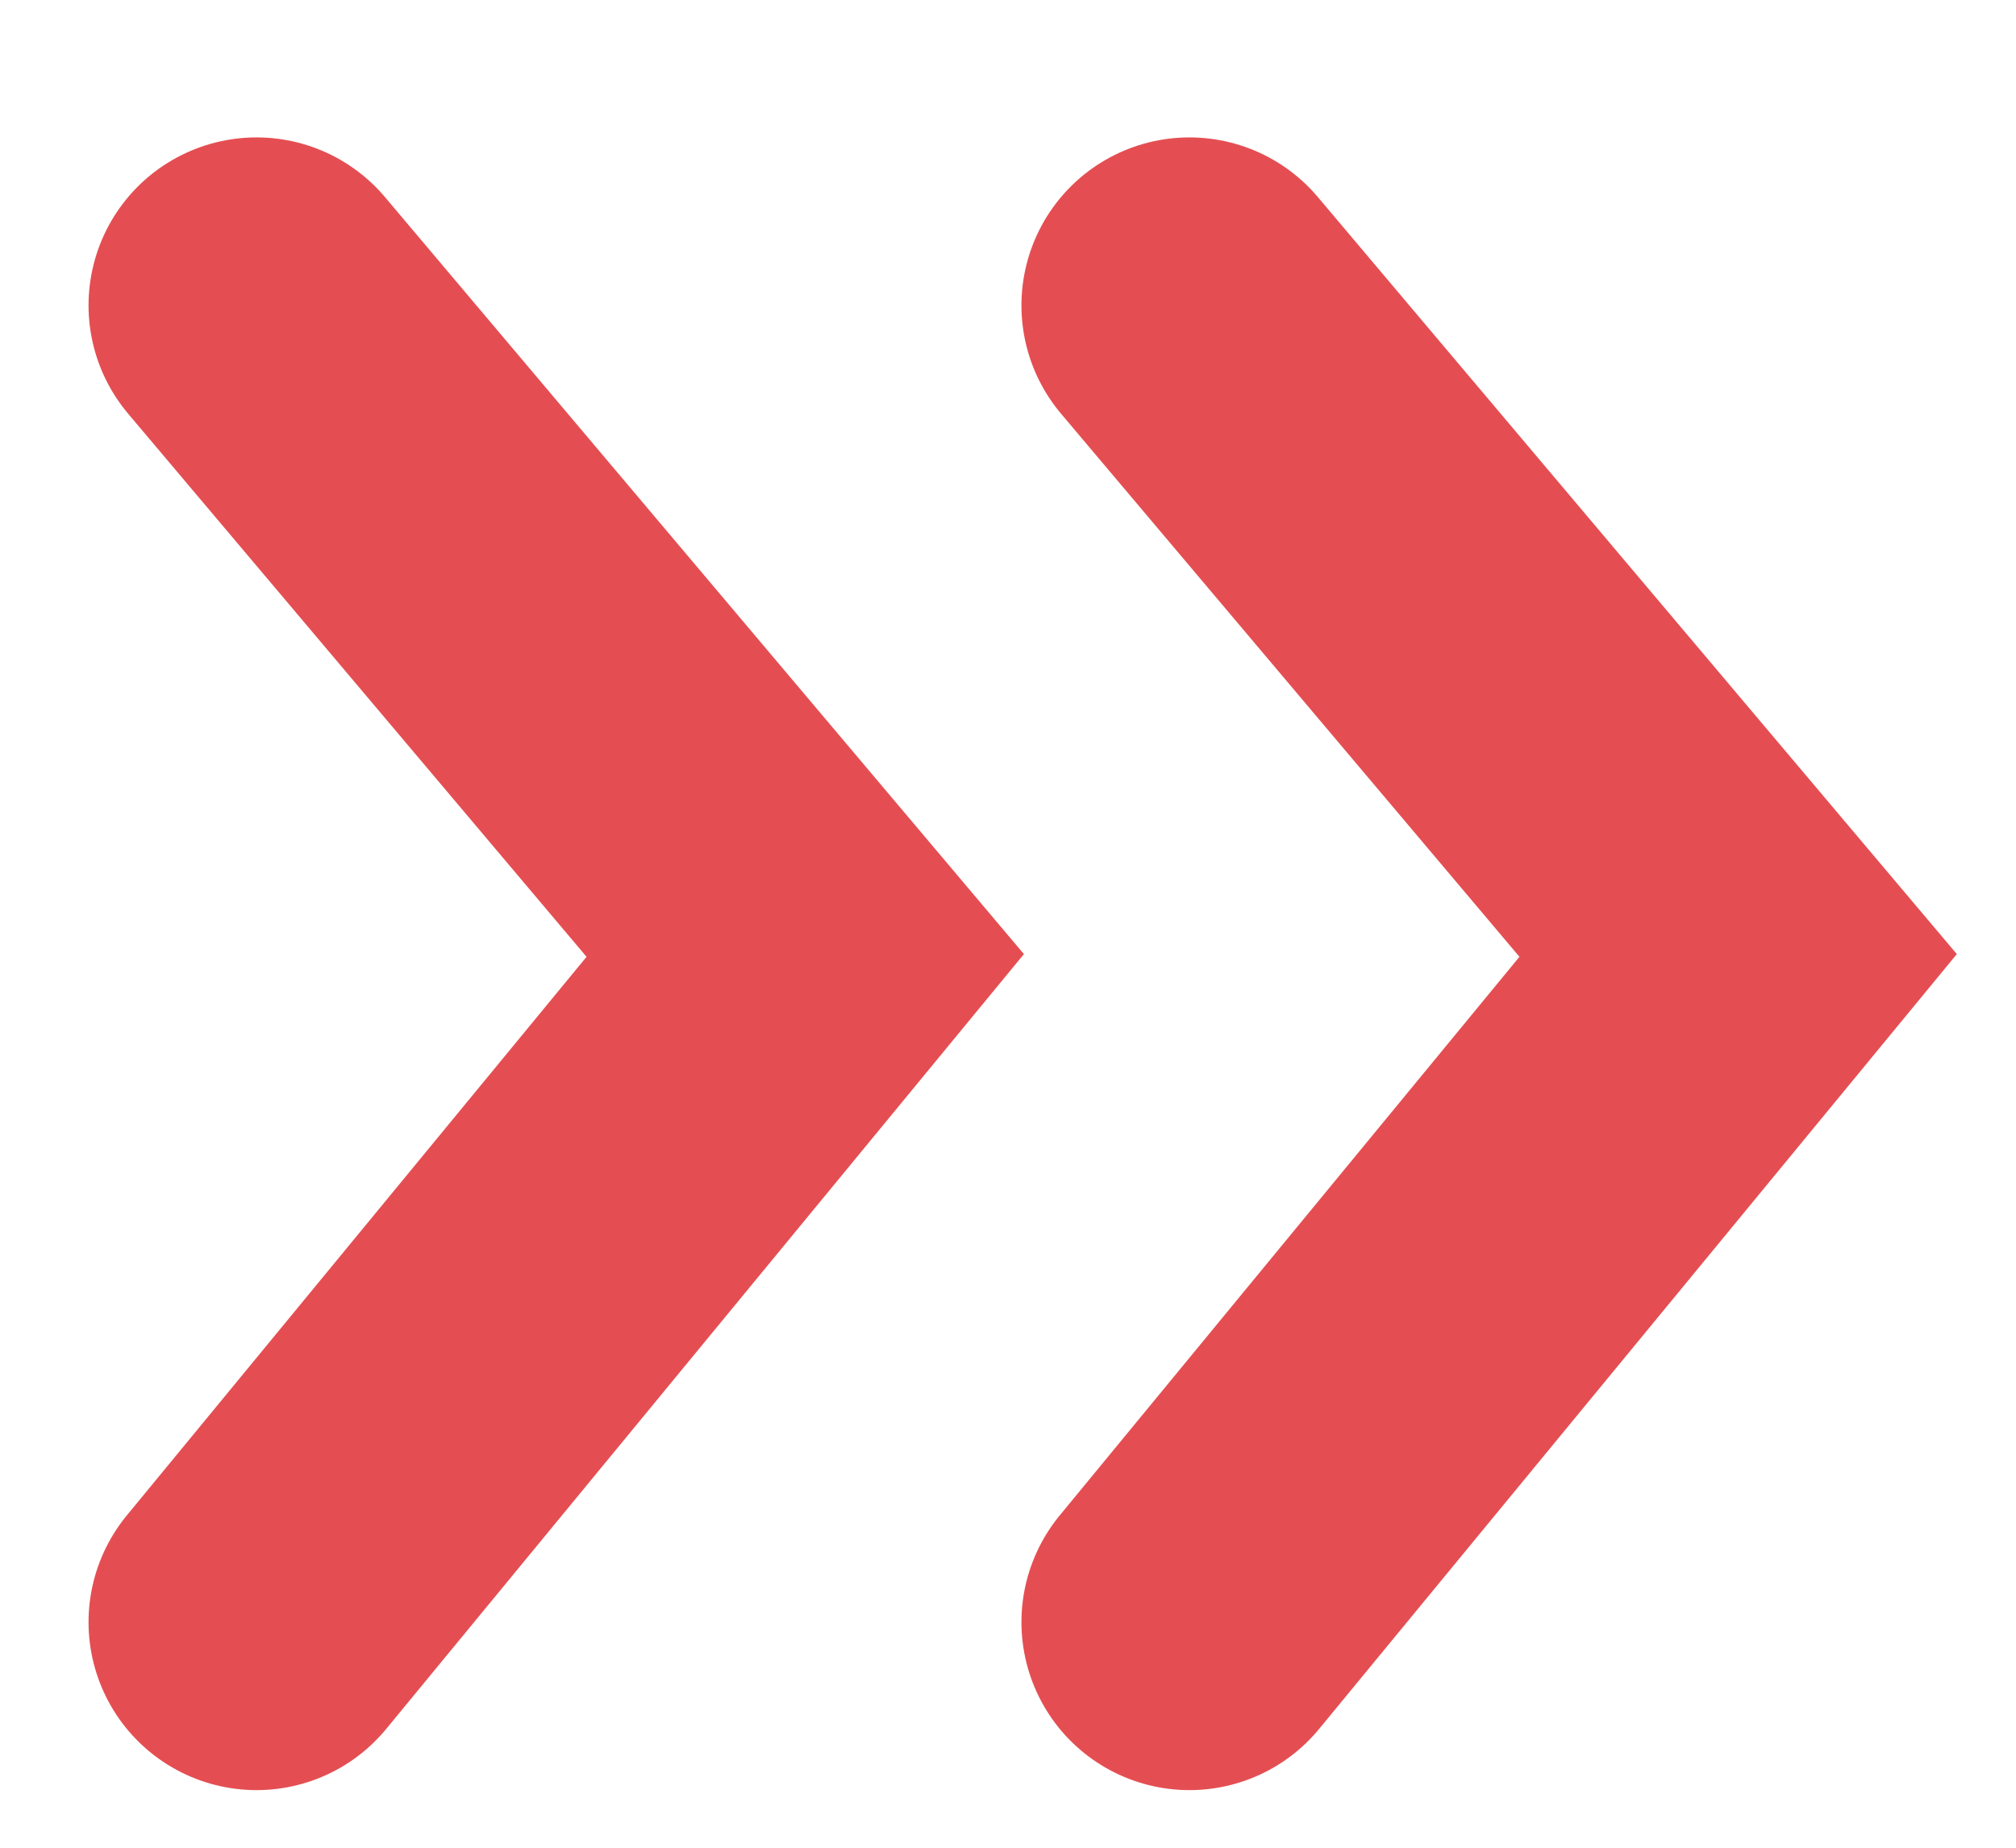 <svg width="12" height="11" viewBox="0 0 12 11" fill="none" xmlns="http://www.w3.org/2000/svg">
<g id="Group 105">
<path id="Vector 2" d="M1.527 9.657L4.793 5.688L1.527 1.818" stroke="#E44E52" stroke-width="2" stroke-linecap="round"/>
<path id="Vector 3" d="M7.08 9.657L10.346 5.688L7.08 1.818" stroke="#E44E52" stroke-width="2" stroke-linecap="round"/>
</g>
</svg>
